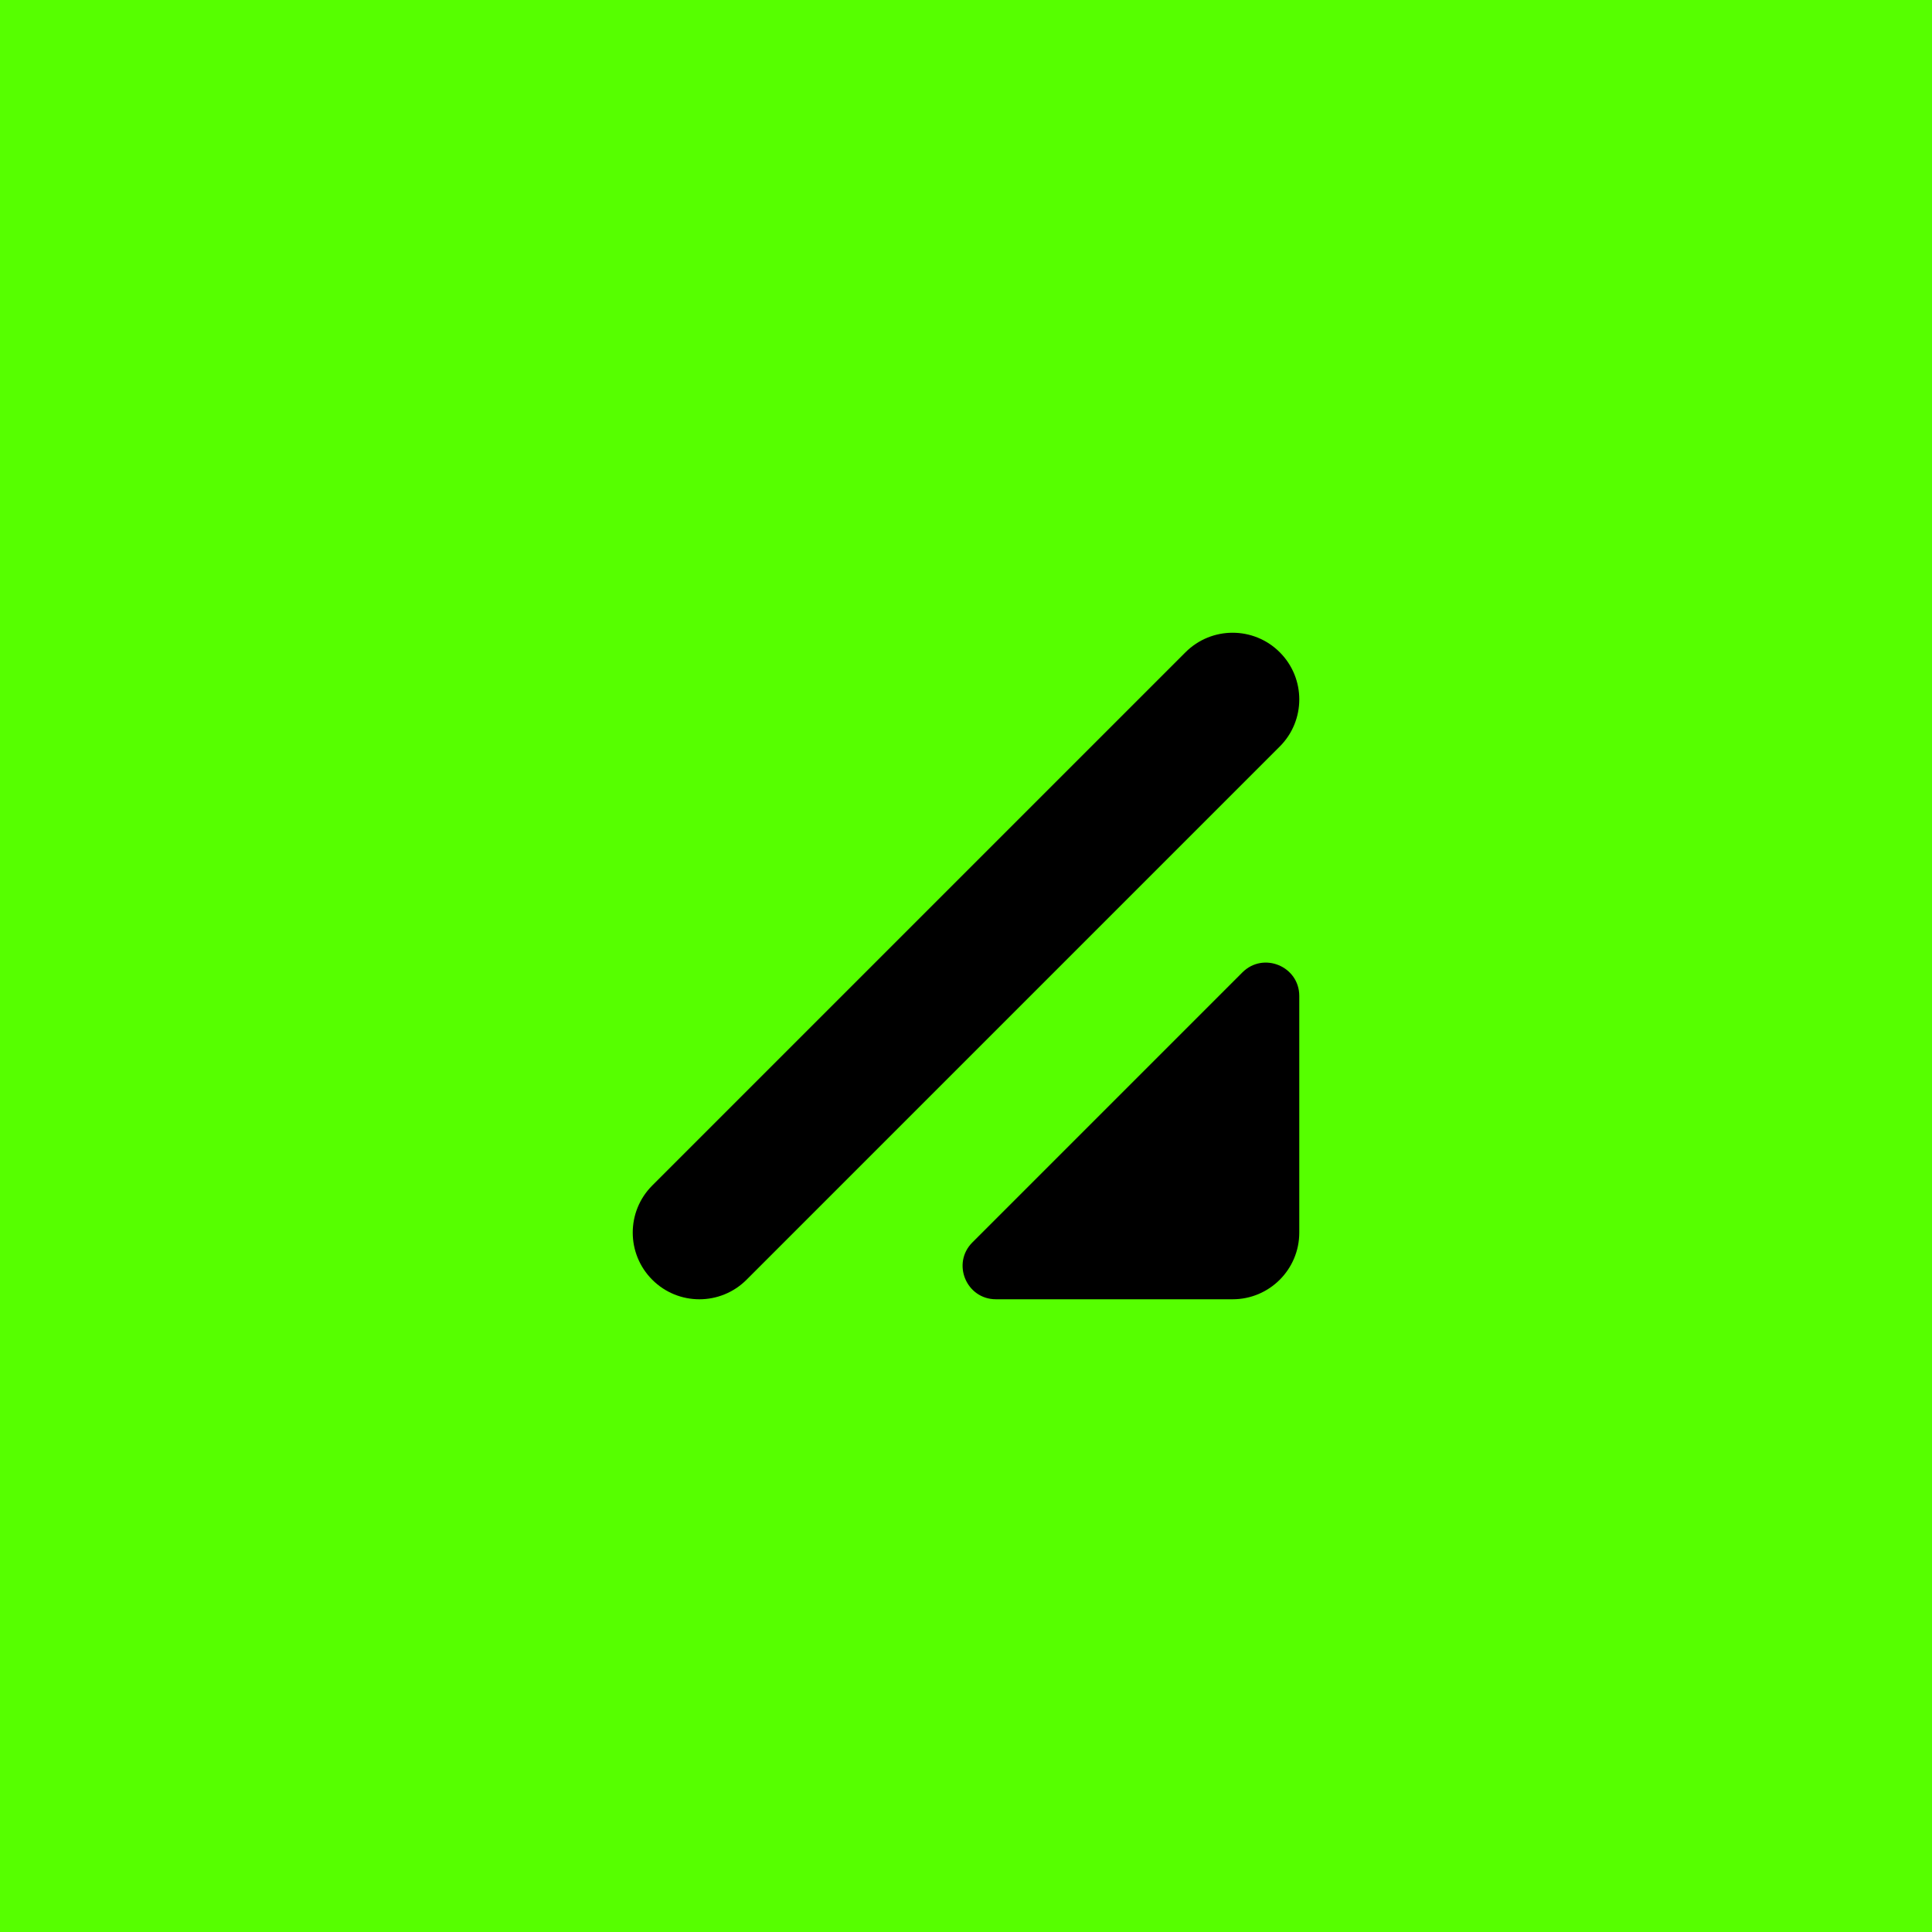 <svg xmlns="http://www.w3.org/2000/svg" xmlns:xlink="http://www.w3.org/1999/xlink" width="100" height="100" viewBox="0 0 100 100"><rect width="100%" height="100%" fill="#56FF00"></rect><g transform="translate(50 50) scale(0.69 0.69) rotate(0) translate(-50 -50)" style="fill:#000000"><svg fill="#000000" xmlns="http://www.w3.org/2000/svg" xmlns:xlink="http://www.w3.org/1999/xlink" version="1.1" x="0px" y="0px" viewBox="0 0 64 64" style="enable-background:new 0 0 64 64;" xml:space="preserve"><g><g><path d="M33.439,48H44.8c1.767,0,3.2-1.433,3.2-3.2V33.439c0-1.425-1.723-2.139-2.731-1.131L32.308,45.269    C31.3,46.277,32.014,48,33.439,48z"></path><path d="M21.463,47.063c-1.25,1.25-3.276,1.25-4.525,0c-1.25-1.25-1.25-3.276,0-4.525l25.6-25.6c1.25-1.25,3.276-1.25,4.525,0    c1.25,1.25,1.25,3.276,0,4.525L21.463,47.063z"></path></g></g></svg></g></svg>